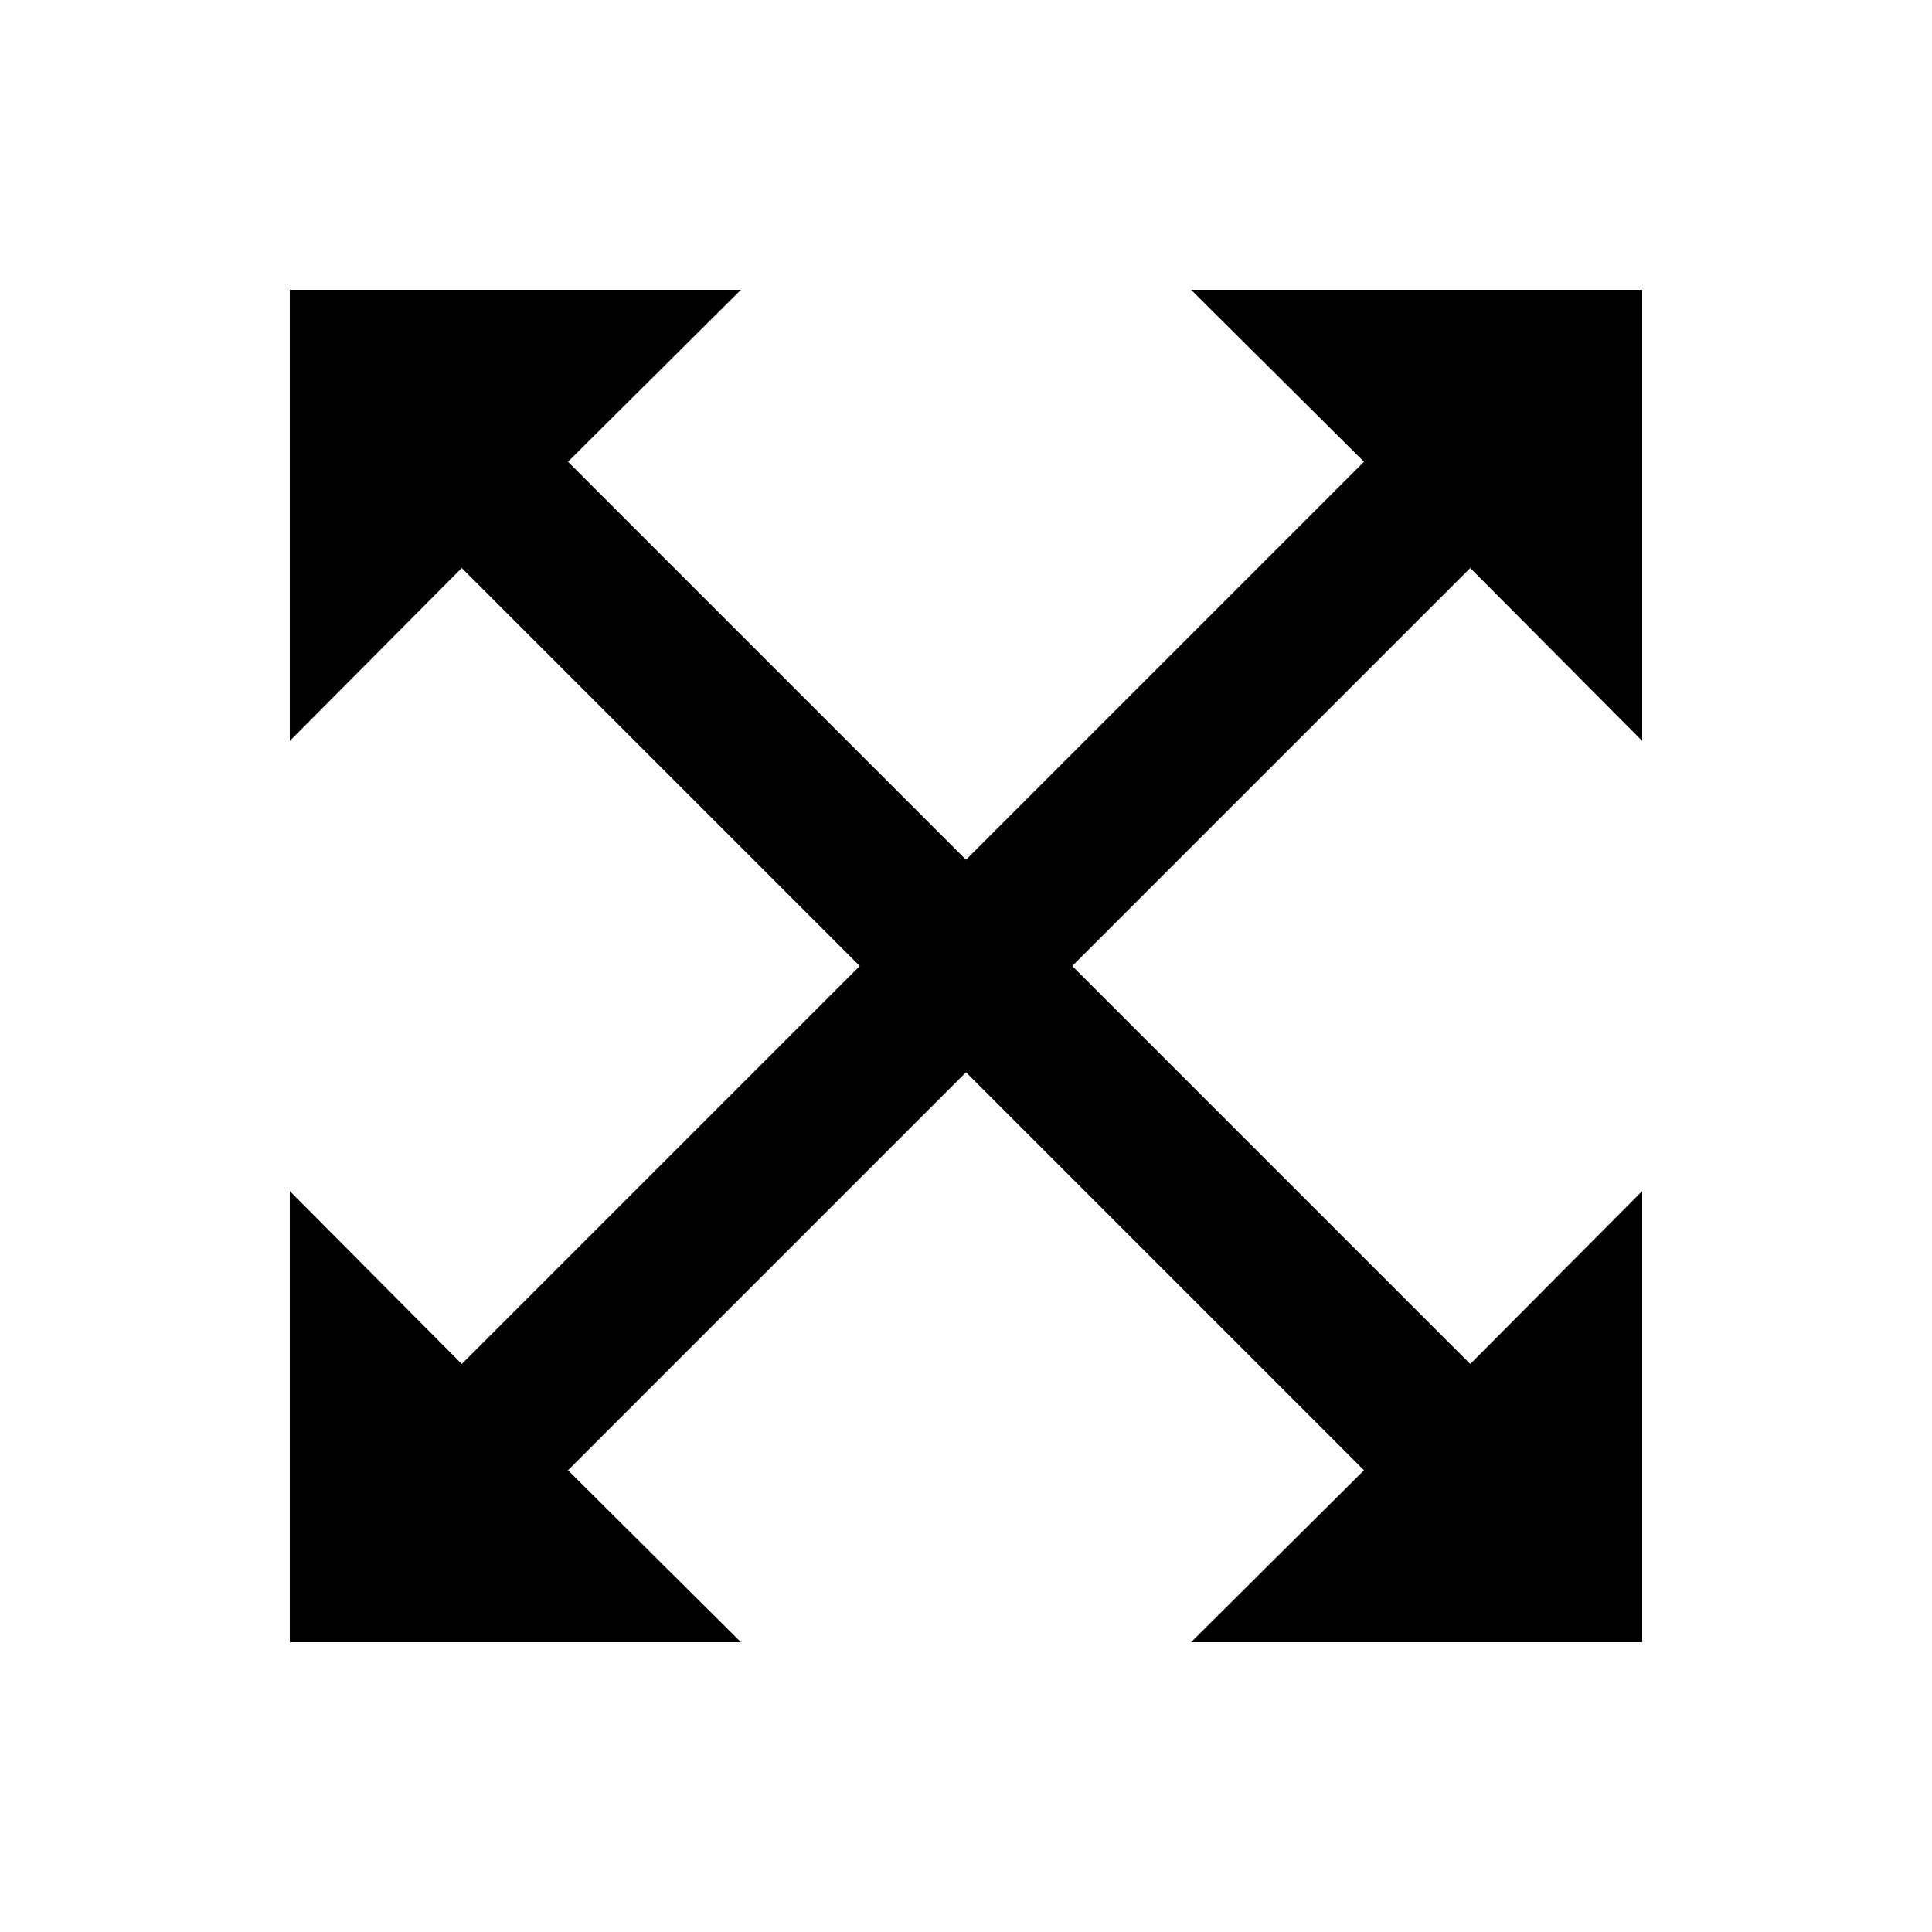 <svg id="Layer_1" data-name="Layer 1" xmlns="http://www.w3.org/2000/svg" viewBox="0 0 20 20"><polygon points="17 7.67 17 3 12.33 3 14.12 4.78 10 8.9 5.88 4.78 7.67 3 3 3 3 7.67 4.78 5.88 8.9 10 4.78 14.12 3 12.33 3 17 7.67 17 5.88 15.22 10 11.1 14.12 15.22 12.33 17 17 17 17 12.33 15.22 14.12 11.1 10 15.22 5.88 17 7.67"/></svg>